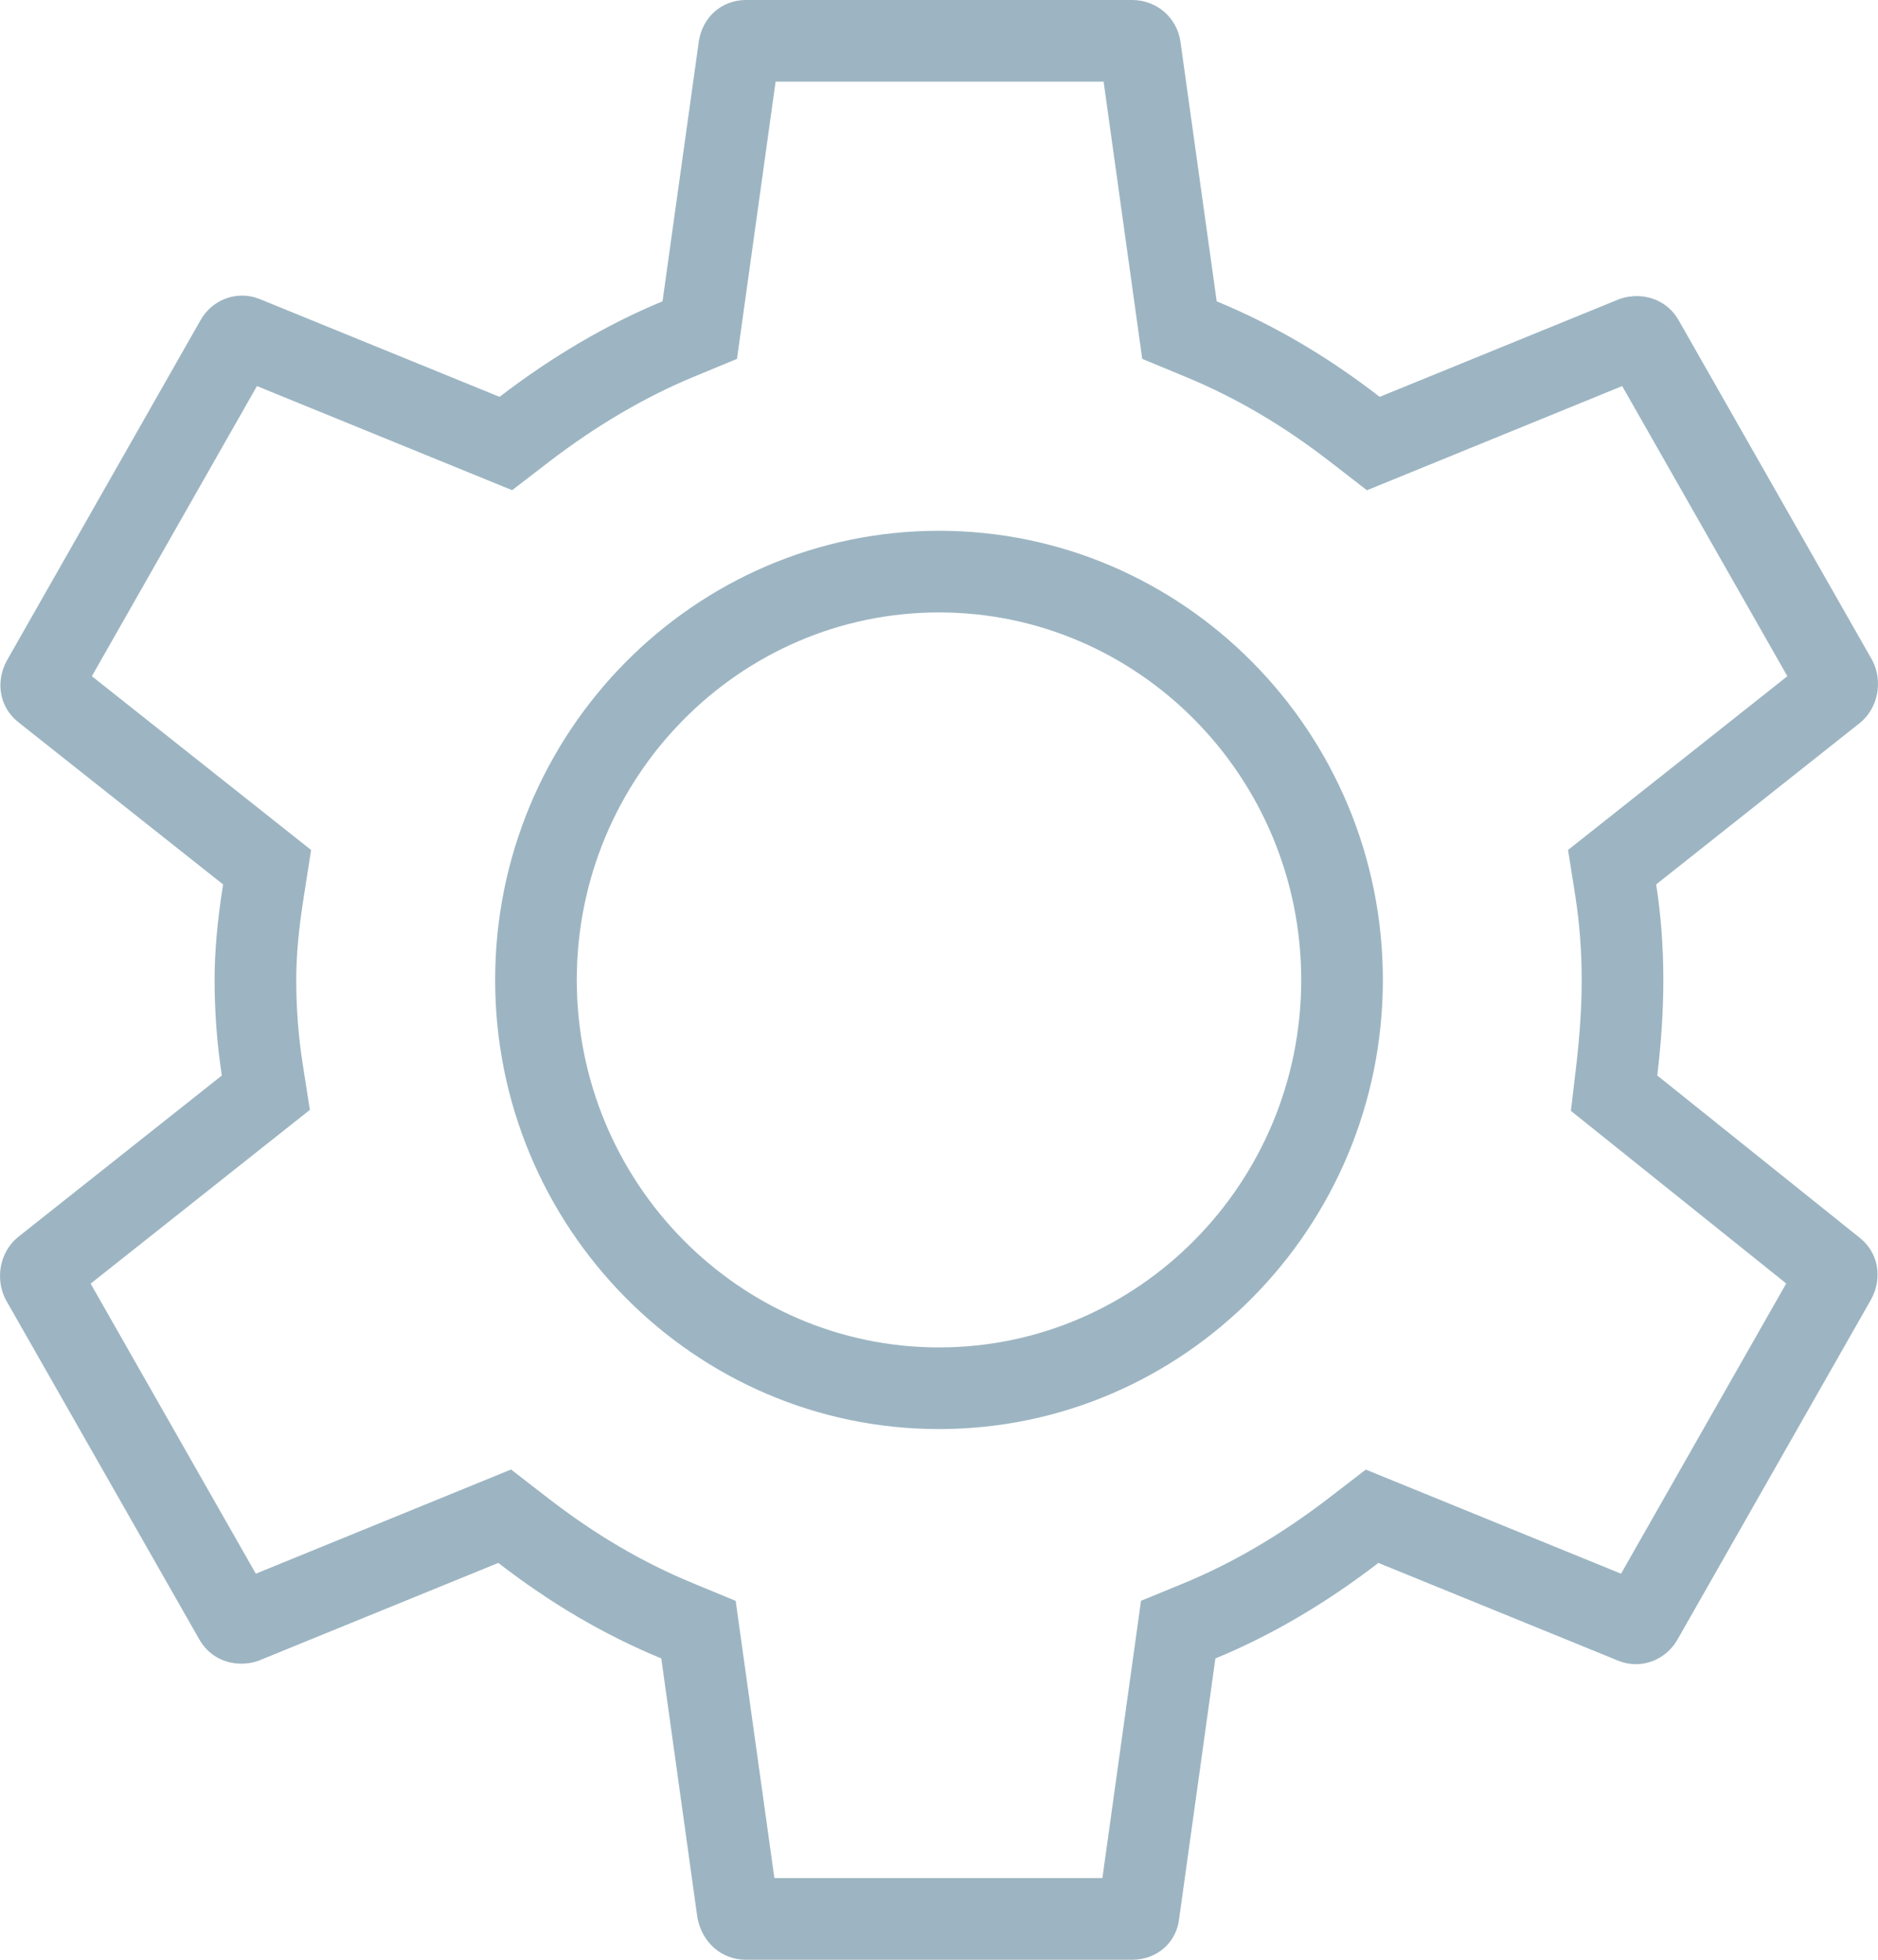 <svg xmlns="http://www.w3.org/2000/svg" width="23" height="24" viewBox="0 0 23 24">
  <g id="Settings_Icon_Not_Active" data-name="Settings Icon Not Active" transform="translate(-21 -173)">
    <g id="_Color" data-name=" ↳Color" transform="translate(21 173)" fill="none" stroke-miterlimit="10">
      <path d="M13.865,24H9.135a.6.6,0,0,1-.592-.51L8.1,20.31a8.6,8.6,0,0,1-2-1.17l-2.942,1.2a.638.638,0,0,1-.2.034.582.582,0,0,1-.519-.3L.07,15.916a.626.626,0,0,1,.149-.765l2.5-1.98A7.709,7.709,0,0,1,2.628,12a7.569,7.569,0,0,1,.1-1.17l-2.5-1.98a.586.586,0,0,1-.147-.765L2.451,3.93a.588.588,0,0,1,.514-.31.573.573,0,0,1,.21.04l2.943,1.2a8.883,8.883,0,0,1,2-1.17L8.558.51A.578.578,0,0,1,9.135,0h4.731a.594.594,0,0,1,.592.51L14.9,3.69a8.641,8.641,0,0,1,2,1.17l2.942-1.2a.638.638,0,0,1,.2-.034.582.582,0,0,1,.519.3L22.93,8.086a.625.625,0,0,1-.149.765l-2.5,1.98A7.579,7.579,0,0,1,20.371,12a9.927,9.927,0,0,1-.074,1.17l2.47,1.98a.586.586,0,0,1,.147.765L20.549,20.07a.588.588,0,0,1-.514.31.573.573,0,0,1-.21-.04l-2.943-1.2a8.8,8.8,0,0,1-2,1.17l-.444,3.18A.563.563,0,0,1,13.865,24ZM11.5,7.5A4.5,4.5,0,1,0,15.936,12,4.473,4.473,0,0,0,11.5,7.5Z" stroke="none"/>
      <path d="M 13.501 23 L 13.974 19.604 L 14.504 19.386 C 15.102 19.139 15.697 18.789 16.272 18.347 L 16.727 17.997 L 19.853 19.272 L 21.876 15.718 L 19.239 13.604 L 19.304 13.053 C 19.349 12.669 19.371 12.325 19.371 12.001 C 19.371 11.651 19.345 11.31 19.295 10.986 L 19.204 10.409 L 21.89 8.281 L 19.867 4.728 L 16.741 6.004 L 16.285 5.651 C 15.715 5.21 15.137 4.87 14.518 4.614 L 13.989 4.395 L 13.516 1 L 9.499 1 L 9.026 4.395 L 8.497 4.614 C 7.898 4.862 7.303 5.212 6.727 5.653 L 6.272 6.003 L 3.147 4.728 L 1.125 8.281 L 3.81 10.409 L 3.72 10.986 C 3.658 11.376 3.628 11.708 3.628 12.001 C 3.628 12.344 3.655 12.695 3.705 13.016 L 3.795 13.592 L 1.11 15.72 L 3.133 19.272 L 6.259 17.996 L 6.715 18.349 C 7.288 18.792 7.865 19.132 8.481 19.386 L 9.01 19.605 L 9.484 23 L 13.501 23 M 11.5 6.5 C 14.497 6.5 16.936 8.968 16.936 12.001 C 16.936 15.033 14.497 17.501 11.5 17.501 C 8.503 17.501 6.064 15.033 6.064 12.001 C 6.064 8.968 8.503 6.5 11.5 6.5 M 13.865 24 L 9.135 24 C 8.841 24 8.603 23.795 8.542 23.49 L 8.099 20.31 C 7.4 20.021 6.747 19.638 6.103 19.14 L 3.161 20.34 C 3.095 20.363 3.026 20.374 2.956 20.374 C 2.735 20.374 2.541 20.261 2.437 20.07 L 0.07 15.916 C -0.064 15.657 -0 15.329 0.219 15.151 L 2.717 13.171 C 2.659 12.799 2.628 12.394 2.628 12.001 C 2.628 11.656 2.662 11.273 2.732 10.831 L 0.233 8.851 C -0.003 8.671 -0.063 8.356 0.086 8.086 L 2.451 3.93 C 2.555 3.739 2.752 3.62 2.965 3.62 C 3.037 3.62 3.108 3.633 3.175 3.66 L 6.118 4.86 C 6.763 4.365 7.435 3.971 8.114 3.69 L 8.558 0.51 C 8.602 0.21 8.839 1.9073486328125e-06 9.135 1.9073486328125e-06 L 13.865 1.9073486328125e-06 C 14.165 1.9073486328125e-06 14.414 0.214 14.457 0.51 L 14.901 3.69 C 15.603 3.981 16.256 4.364 16.897 4.86 L 19.839 3.66 C 19.905 3.637 19.974 3.626 20.044 3.626 C 20.265 3.626 20.459 3.739 20.563 3.93 L 22.93 8.086 C 23.064 8.343 23.001 8.672 22.781 8.851 L 20.283 10.831 C 20.342 11.207 20.371 11.601 20.371 12.001 C 20.371 12.364 20.347 12.747 20.297 13.171 L 22.767 15.151 C 23.002 15.33 23.063 15.645 22.914 15.916 L 20.549 20.07 C 20.444 20.261 20.247 20.38 20.035 20.38 C 19.963 20.38 19.892 20.367 19.825 20.34 L 16.881 19.14 C 16.237 19.636 15.565 20.03 14.885 20.31 L 14.442 23.49 C 14.413 23.786 14.171 24 13.865 24 Z M 11.5 7.5 C 9.054 7.5 7.064 9.519 7.064 12.001 C 7.064 14.482 9.054 16.501 11.5 16.501 C 13.946 16.501 15.936 14.482 15.936 12.001 C 15.936 9.519 13.946 7.5 11.5 7.5 Z" stroke="none" fill="#9db5c2"/>
    </g>
  </g>
</svg>
